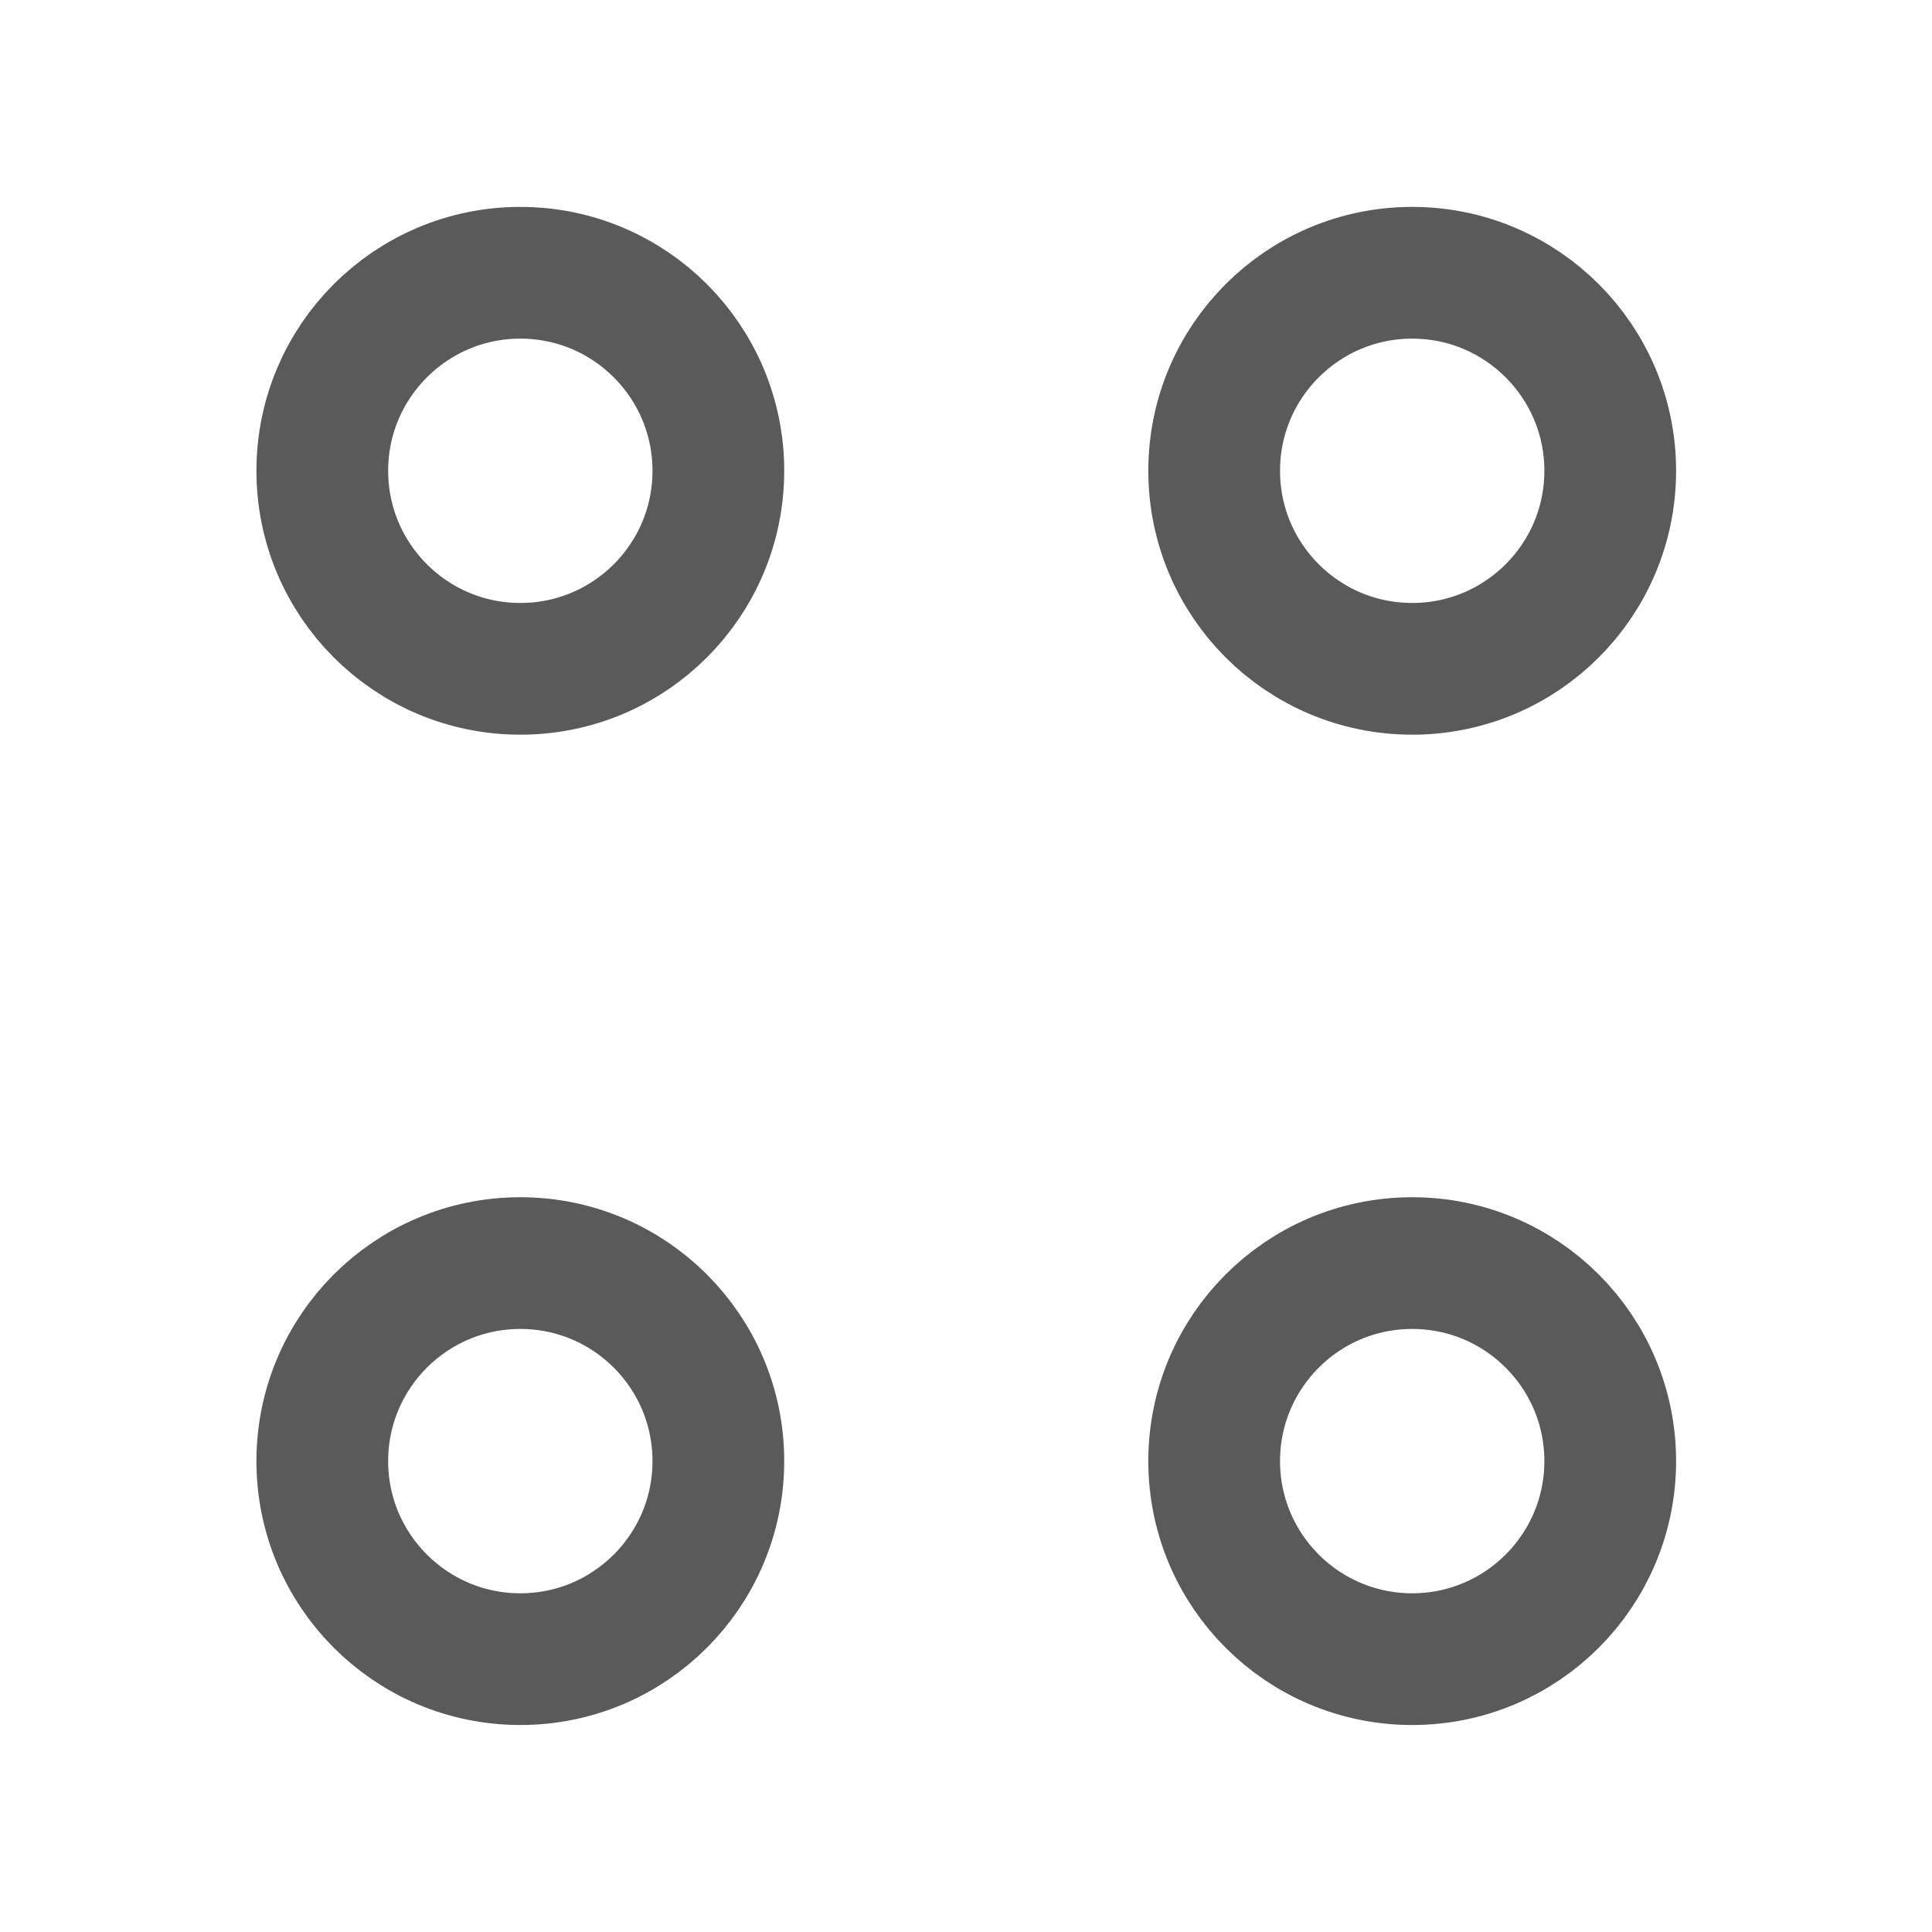 <svg width="22" height="22" viewBox="0 0 22 22" fill="none" xmlns="http://www.w3.org/2000/svg">
<path d="M16.081 7.616C17.326 7.616 18.336 6.607 18.336 5.361C18.336 4.116 17.326 3.106 16.081 3.106C14.835 3.106 13.826 4.116 13.826 5.361C13.826 6.607 14.835 7.616 16.081 7.616Z" stroke="#5A5A5A" stroke-width="1.5" stroke-miterlimit="10" stroke-linecap="round" stroke-linejoin="round"/>
<path d="M5.925 7.616C7.171 7.616 8.18 6.607 8.18 5.361C8.18 4.116 7.171 3.106 5.925 3.106C4.68 3.106 3.67 4.116 3.67 5.361C3.67 6.607 4.68 7.616 5.925 7.616Z" stroke="#5A5A5A" stroke-width="1.5" stroke-miterlimit="10" stroke-linecap="round" stroke-linejoin="round"/>
<path d="M16.081 18.893C17.326 18.893 18.336 17.883 18.336 16.638C18.336 15.392 17.326 14.383 16.081 14.383C14.835 14.383 13.826 15.392 13.826 16.638C13.826 17.883 14.835 18.893 16.081 18.893Z" stroke="#5A5A5A" stroke-width="1.5" stroke-miterlimit="10" stroke-linecap="round" stroke-linejoin="round"/>
<path d="M5.925 18.893C7.171 18.893 8.18 17.883 8.18 16.638C8.18 15.392 7.171 14.383 5.925 14.383C4.68 14.383 3.67 15.392 3.67 16.638C3.67 17.883 4.68 18.893 5.925 18.893Z" stroke="#5A5A5A" stroke-width="1.5" stroke-miterlimit="10" stroke-linecap="round" stroke-linejoin="round"/>
</svg>
